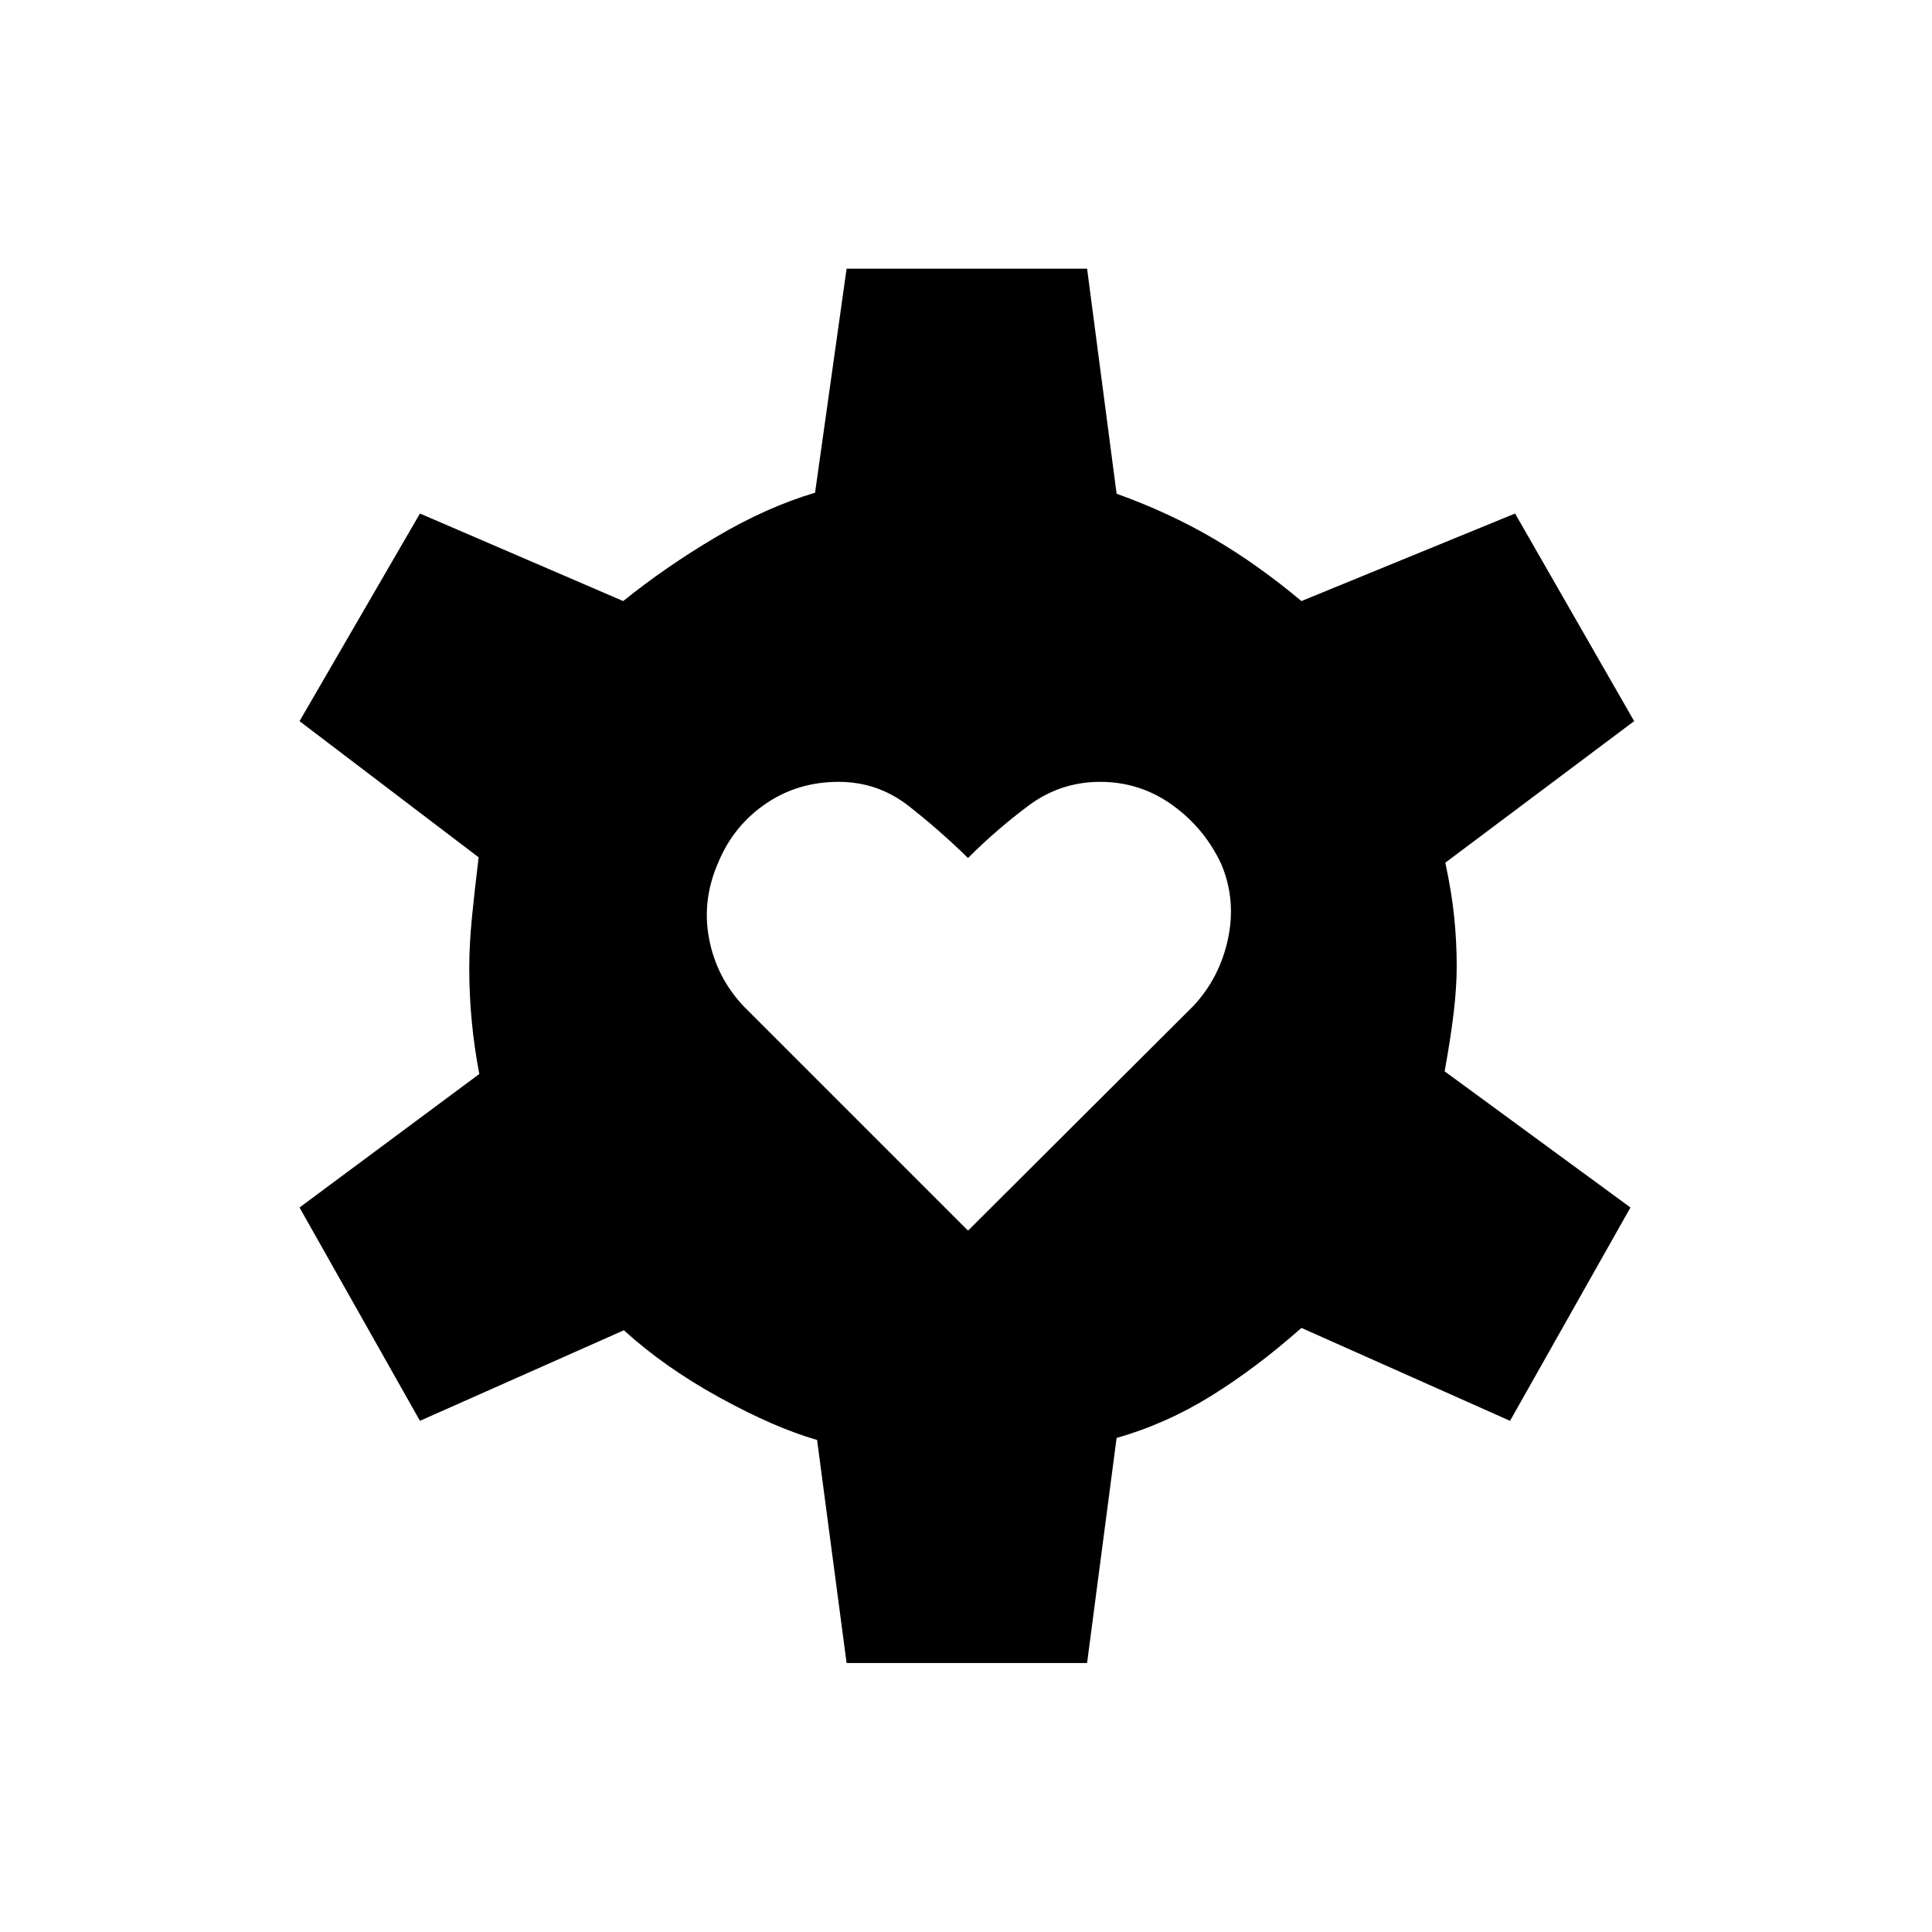 <svg xmlns="http://www.w3.org/2000/svg" height="40" viewBox="0 -960 960 960" width="40"><path d="M481-348.5 592.833-460q13.167-14 17.334-33.417 4.166-19.416-3.334-37.25Q598.5-548.5 582.5-560q-16-11.5-35.833-11.5-19.834 0-35.75 11.917Q495-547.667 481-533.667q-14.333-14-29.583-25.916-15.25-11.917-34.75-11.917-20.334 0-36.25 10.917Q364.5-549.667 357-531.667q-8.333 18.834-4.667 38.084Q356-474.333 369.5-460L481-348.5Zm-60.333 214.833L406-244.5q-21-6-48.333-21-27.334-15-47.667-33.5l-101.333 45-59.834-106 89.334-66.333q-2.5-13-3.75-26.167-1.25-13.167-1.25-26.5 0-11.5 1.333-25.083 1.333-13.584 3.333-29.917l-89-67.667 59.834-103.166 101 43.5q20.833-16.834 46-31.75Q380.833-708 405-715.167L420.667-826.5h119.5l14.666 111.833q26 9.334 48.084 22.25Q625-679.5 646.667-661.333l106.166-43.5L812-601.667l-93.833 70.334q3.166 14.666 4.416 27 1.25 12.333 1.25 24.333 0 10.5-1.5 23.167-1.5 12.666-4.5 29.166L810.167-360l-59.834 106-103.666-46.167Q624.5-280.5 602-266.5t-47.167 21l-14.666 111.833h-119.5Z"/></svg>